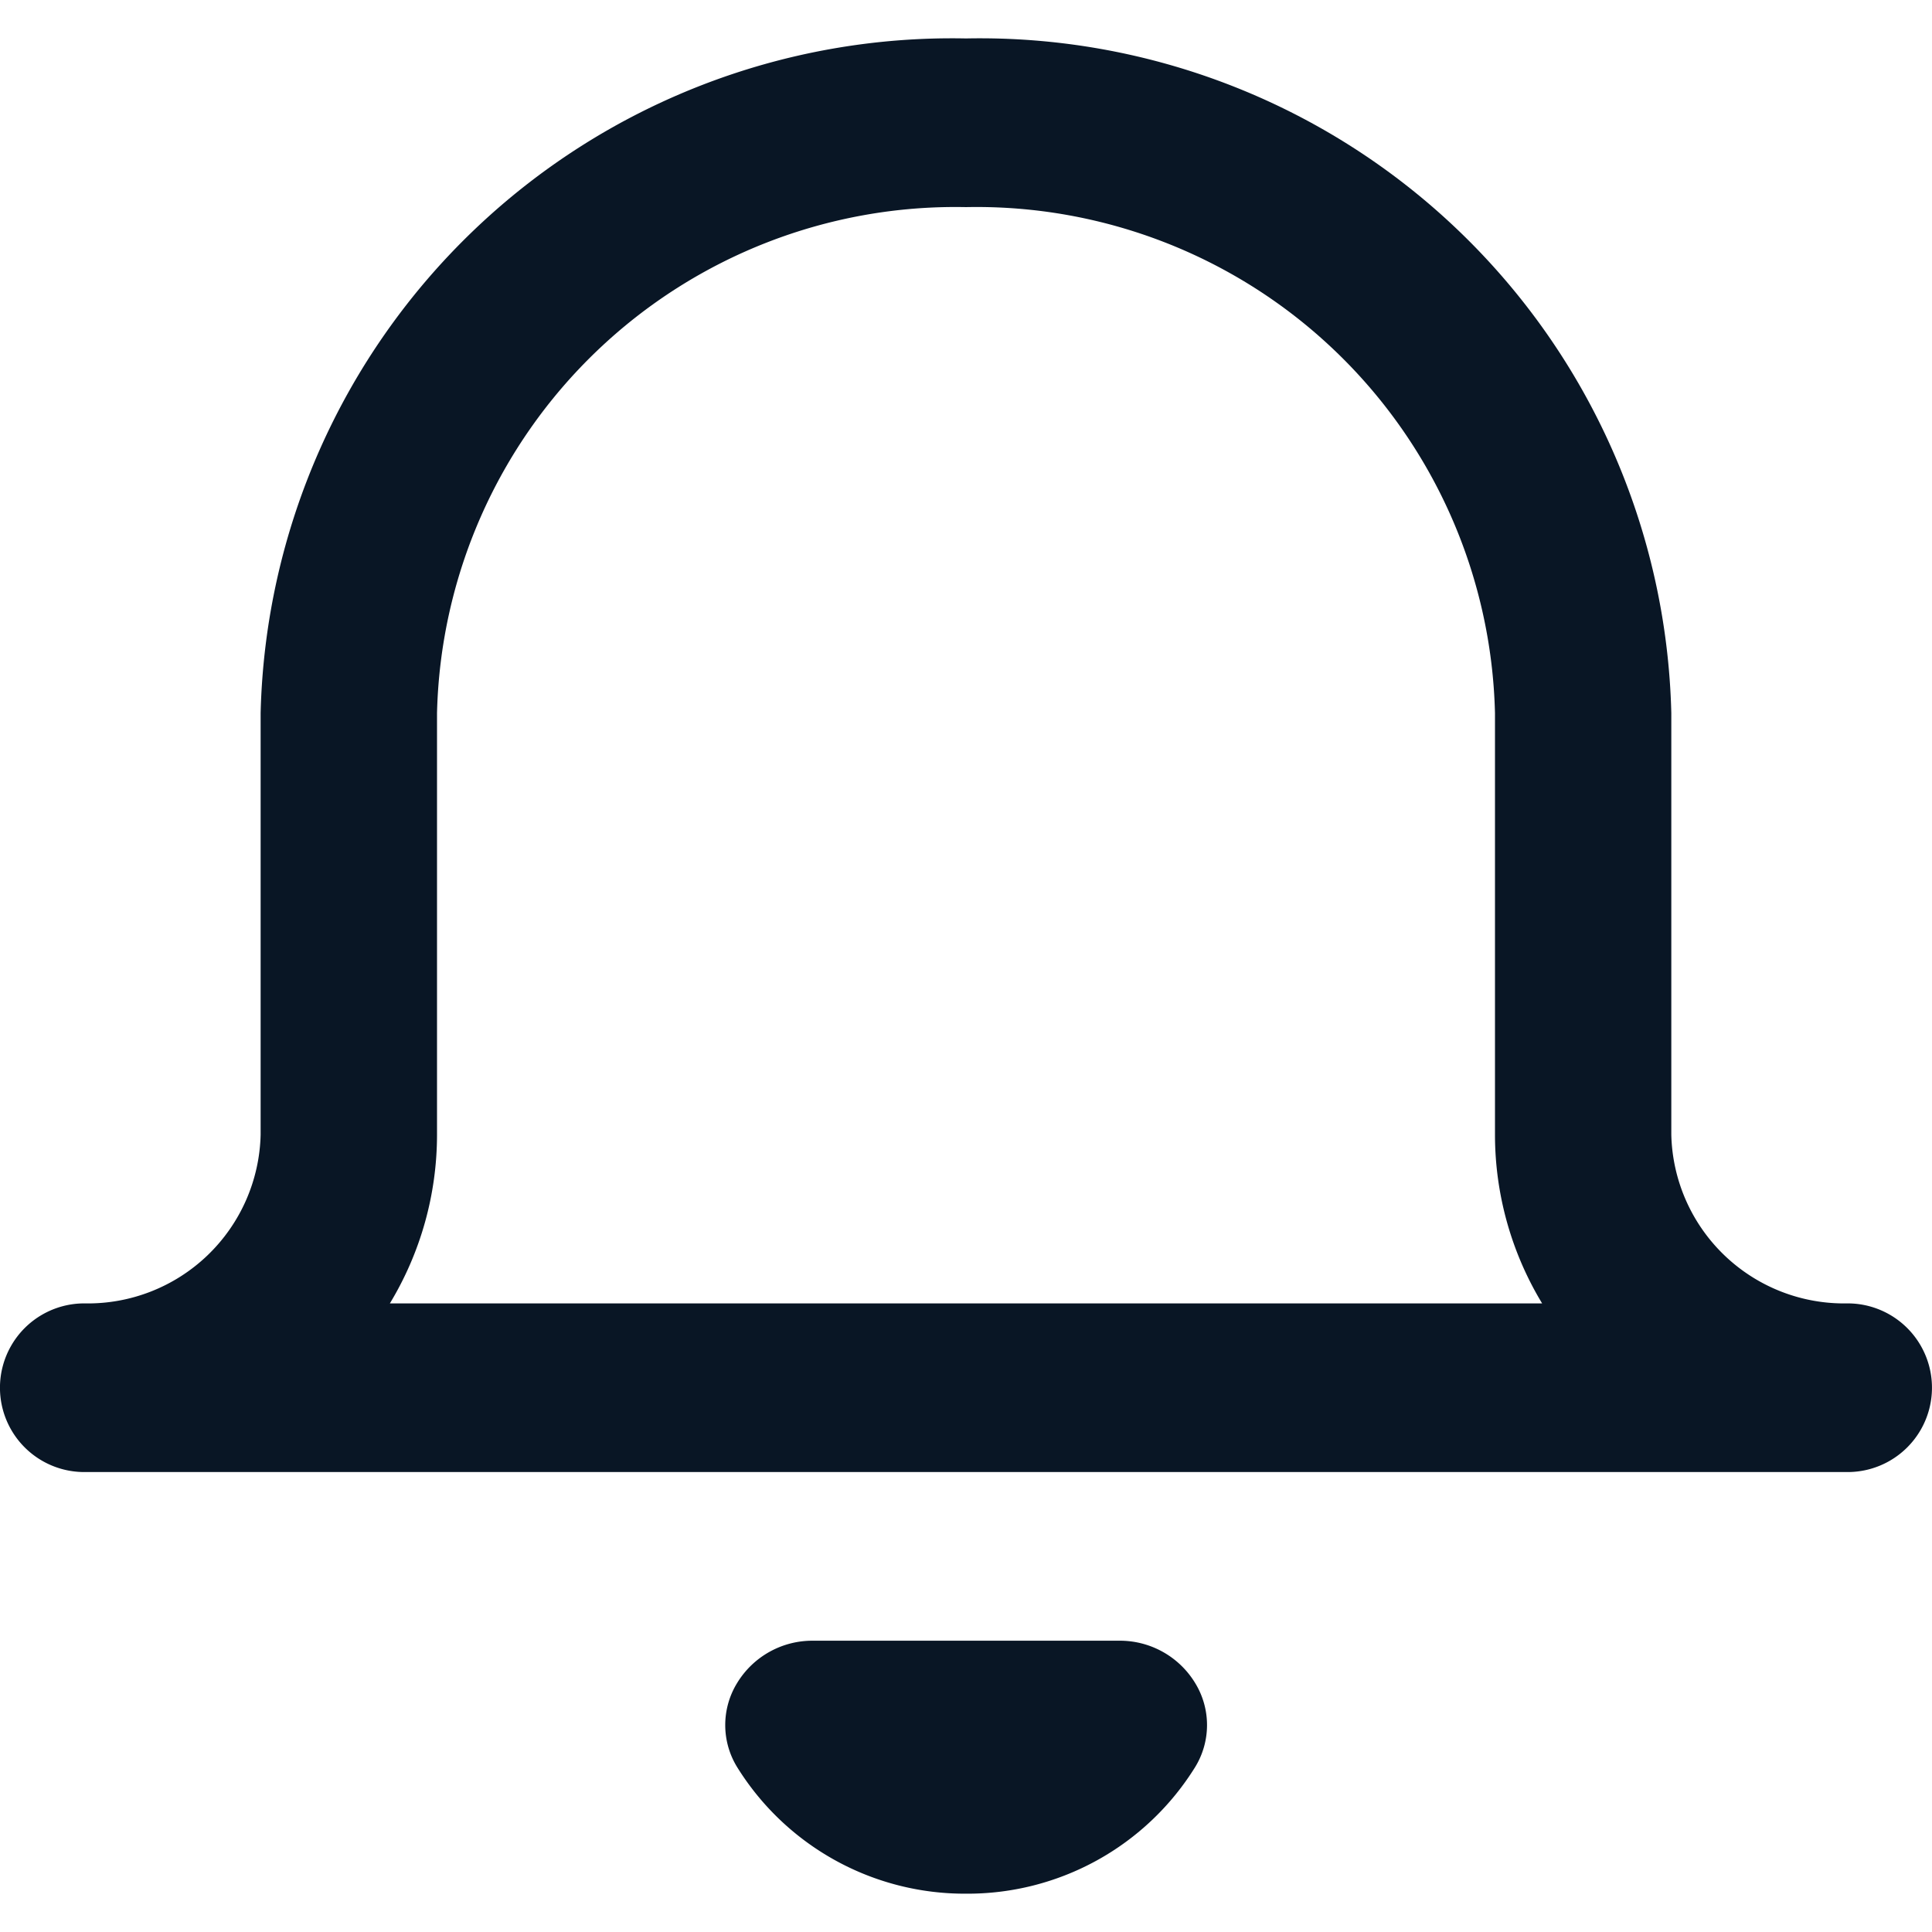 <?xml version="1.0" encoding="UTF-8" standalone="no"?>
<svg
   xmlns:dc="http://purl.org/dc/elements/1.1/"
   xmlns:cc="http://creativecommons.org/ns#"
   xmlns:rdf="http://www.w3.org/1999/02/22-rdf-syntax-ns#"
   xmlns:svg="http://www.w3.org/2000/svg"
   xmlns="http://www.w3.org/2000/svg"
   xmlns:sodipodi="http://sodipodi.sourceforge.net/DTD/sodipodi-0.dtd"
   xmlns:inkscape="http://www.inkscape.org/namespaces/inkscape"
   id="icon-notification"
   width="30"
   height="30"
   viewBox="0 0 30 30"
   version="1.1"
   sodipodi:docname="uEA1E-notification.svg"
   inkscape:version="0.92.4 (5da689c313, 2019-01-14)">
  <defs
     id="defs6" />
  <sodipodi:namedview
     pagecolor="#ffffff"
     bordercolor="#666666"
     borderopacity="1"
     objecttolerance="10"
     gridtolerance="10"
     guidetolerance="10"
     inkscape:pageopacity="0"
     inkscape:pageshadow="2"
     inkscape:window-width="1280"
     inkscape:window-height="971"
     id="namedview10"
     showgrid="false"
     inkscape:zoom="7.8666667"
     inkscape:cx="-8.1991525"
     inkscape:cy="15.127119"
     inkscape:window-x="-8"
     inkscape:window-y="-8"
     inkscape:window-maximized="1"
     inkscape:current-layer="icon-notification" />
  <path
     id="Shape-2"
     data-name="Shape"
     d="m 15,29.405 a 4.159,4.159 0 0 1 -3.553,-1.964 1.247,1.247 0 0 1 0,-1.309 1.367,1.367 0 0 1 1.186,-0.655 h 4.738 a 1.367,1.367 0 0 1 1.186,0.655 1.247,1.247 0 0 1 0,1.309 A 4.159,4.159 0 0 1 15,29.405 Z M 28.691,22.858 H 1.309 a 1.309,1.309 0 1 1 0,-2.619 2.683,2.683 0 0 0 2.738,-2.619 V 11.073 A 10.738,10.738 0 0 1 15,0.597 10.738,10.738 0 0 1 25.952,11.073 v 6.547 a 2.683,2.683 0 0 0 2.738,2.619 1.309,1.309 0 1 1 0,2.619 z M 15,3.216 a 8.052,8.052 0 0 0 -8.214,7.857 v 6.547 A 5.061,5.061 0 0 1 6.054,20.239 H 23.946 A 5.062,5.062 0 0 1 23.214,17.62 V 11.073 A 8.052,8.052 0 0 0 15,3.216 Z"
     inkscape:connector-curvature="0"
     style="fill:#091625;stroke-width:1.309" />
</svg>
